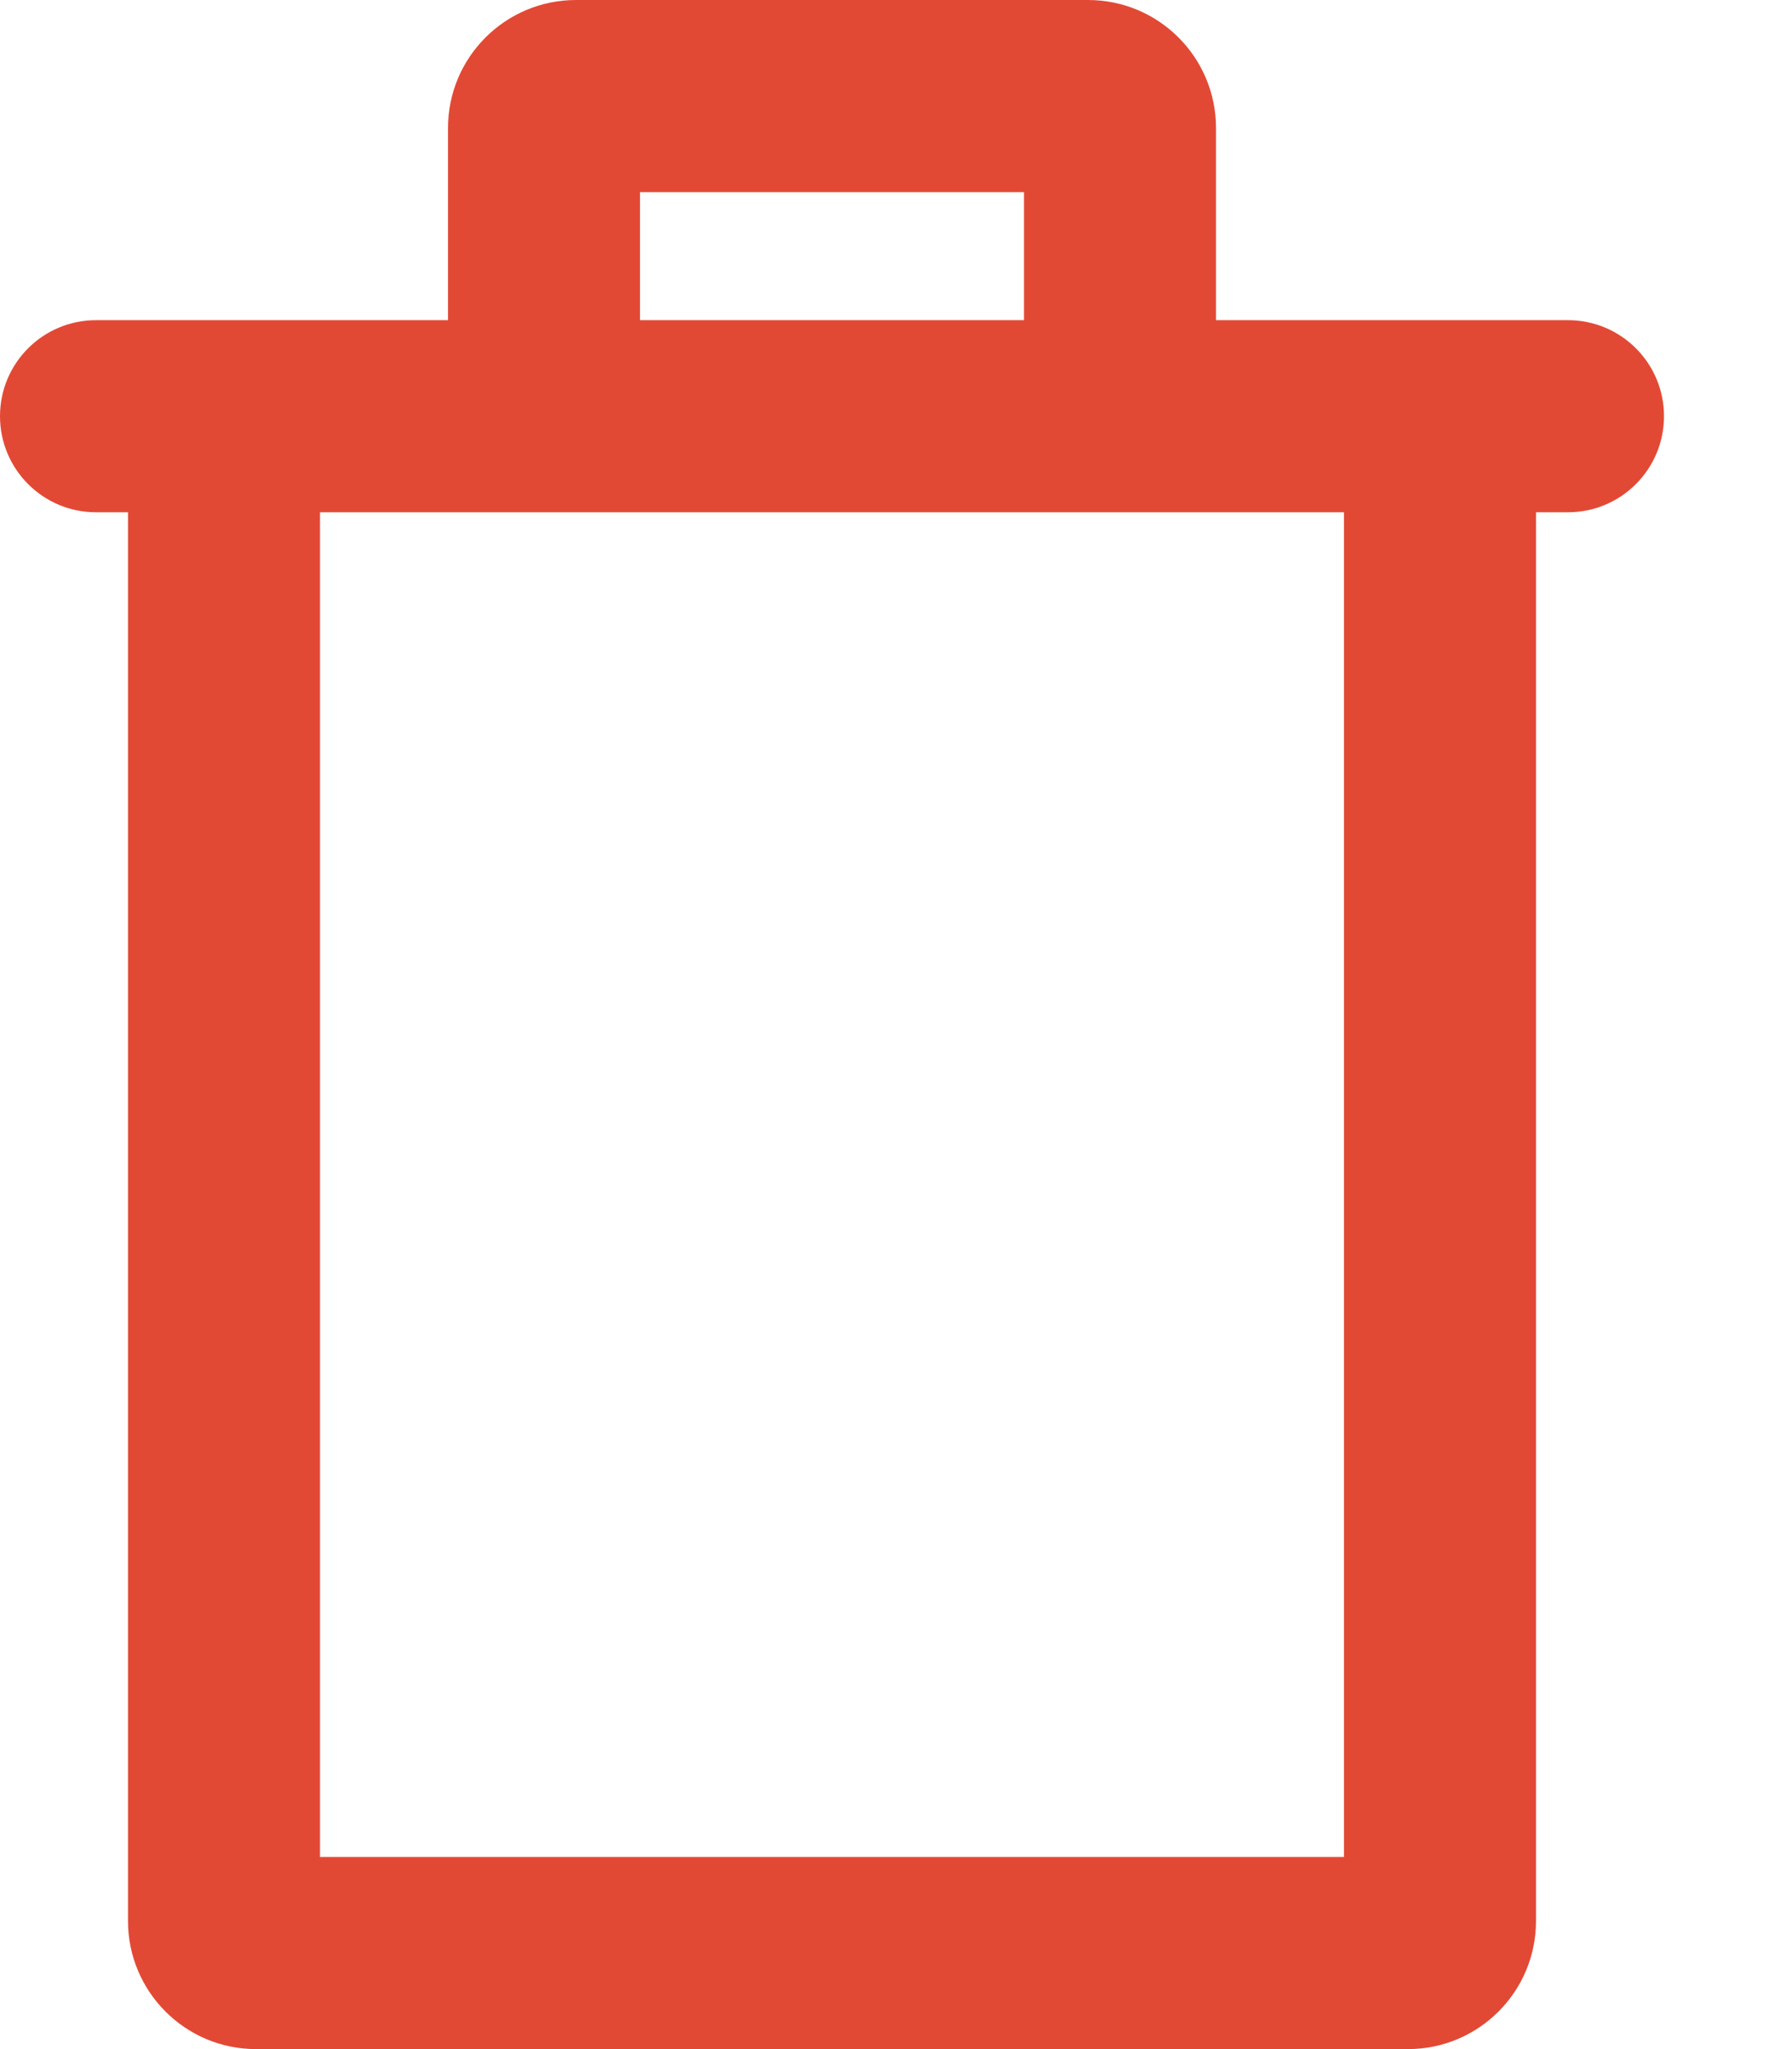 <svg version="1.1" baseProfile="full" xmlns="http://www.w3.org/2000/svg" xmlns:xlink="http://www.w3.org/1999/xlink" xmlns:ev="http://www.w3.org/2001/xml-events" xml:space="preserve" x="0px" y="0px" width="14px" height="16px"  viewBox="0 0 14 16" preserveAspectRatio="none" shape-rendering="geometricPrecision">"<path fill="#e24935" d="M12.250,2.500 L9.500,2.500 L9.500,1.000 C9.500,0.447 9.052,-0.000 8.500,-0.000 L4.500,-0.000 C3.948,-0.000 3.500,0.447 3.500,1.000 L3.500,2.500 L0.750,2.500 C0.336,2.500 -0.000,2.835 -0.000,3.250 C-0.000,3.664 0.336,4.000 0.750,4.000 L1.000,4.000 L1.000,15.000 C1.000,15.552 1.448,16.000 2.000,16.000 L11.000,16.000 C11.552,16.000 12.000,15.552 12.000,15.000 L12.000,4.000 L12.250,4.000 C12.664,4.000 13.000,3.664 13.000,3.250 C13.000,2.835 12.664,2.500 12.250,2.500 ZM5.000,1.500 L8.000,1.500 L8.000,2.500 L5.000,2.500 L5.000,1.500 ZM10.500,14.500 L2.500,14.500 L2.500,4.000 L10.500,4.000 L10.500,14.500 Z" /></svg>